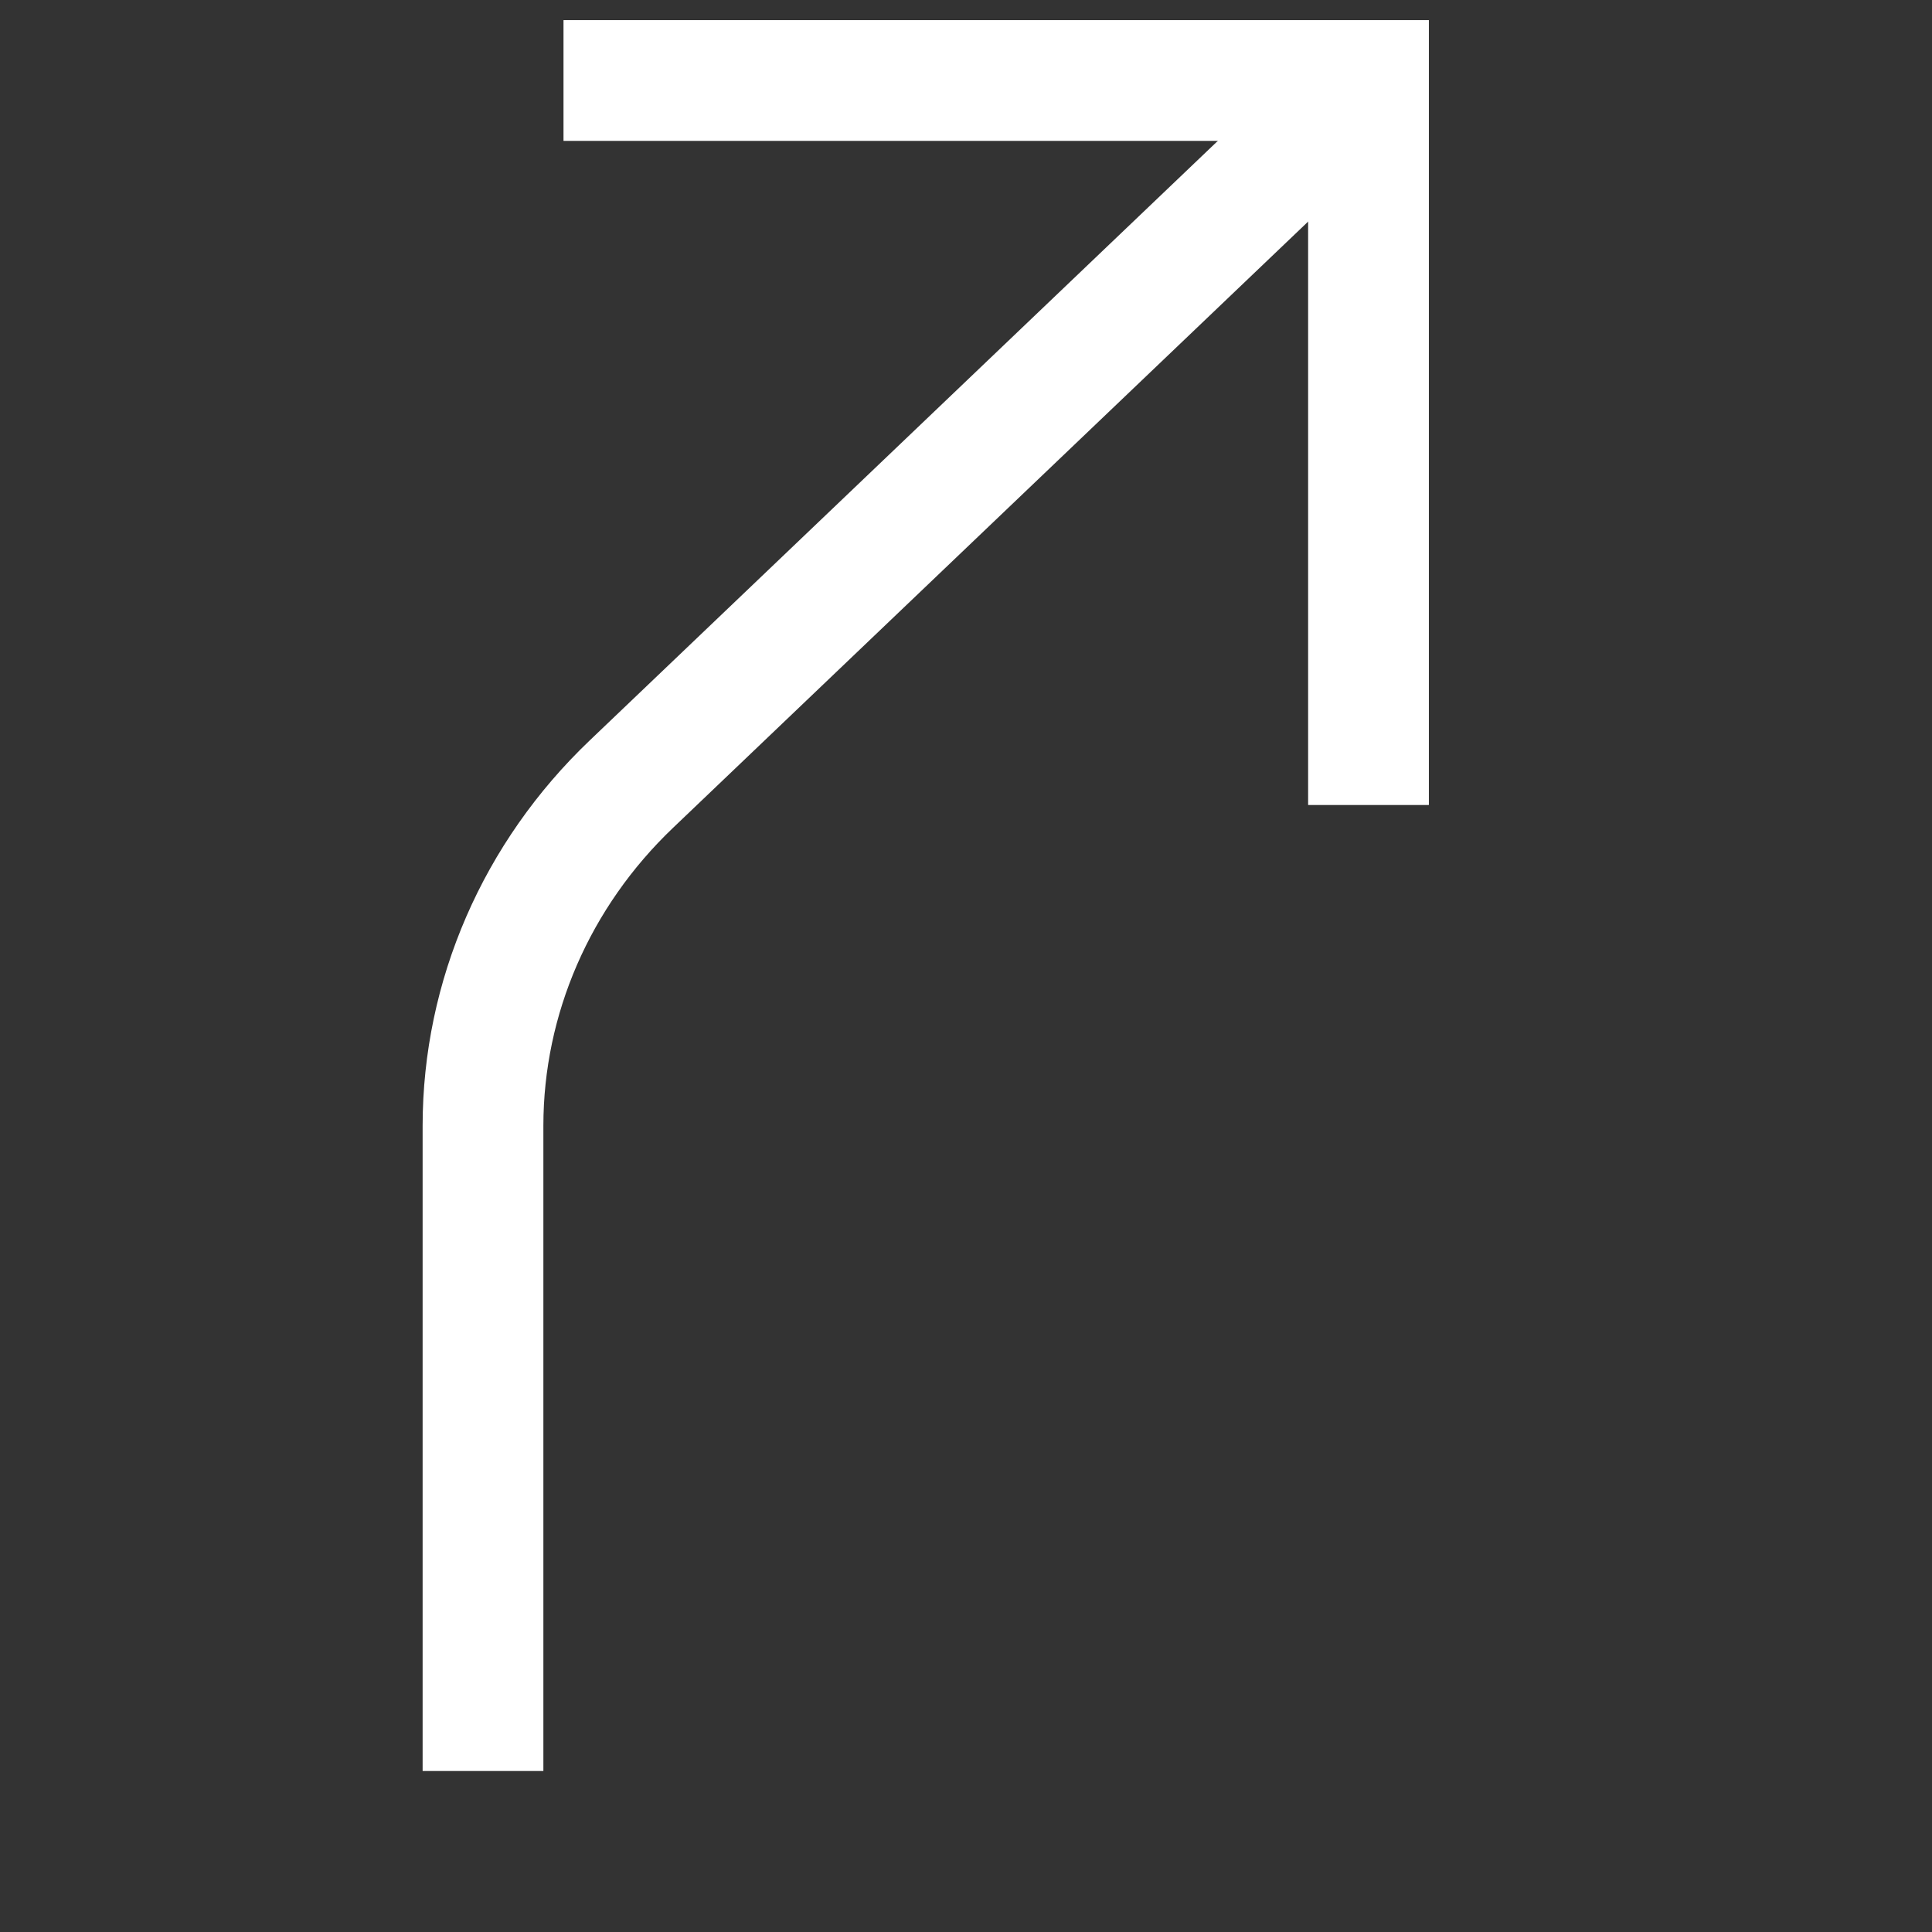 <svg width="24" height="24" viewBox="0 0 24 24" fill="none" xmlns="http://www.w3.org/2000/svg">
<rect x="0" y="0" width="24" height="24" fill="#333333" stroke="none"/>
<path d="M7 1H17V10" stroke="#ffffff" stroke-width="1.5" stroke-miterlimit="10"/>
<path d="M17 1L7.844 9.74C6.664 10.865 6.001 12.391 6 13.983V22" stroke="#ffffff" stroke-width="1.5" stroke-miterlimit="10"/>
</svg>
